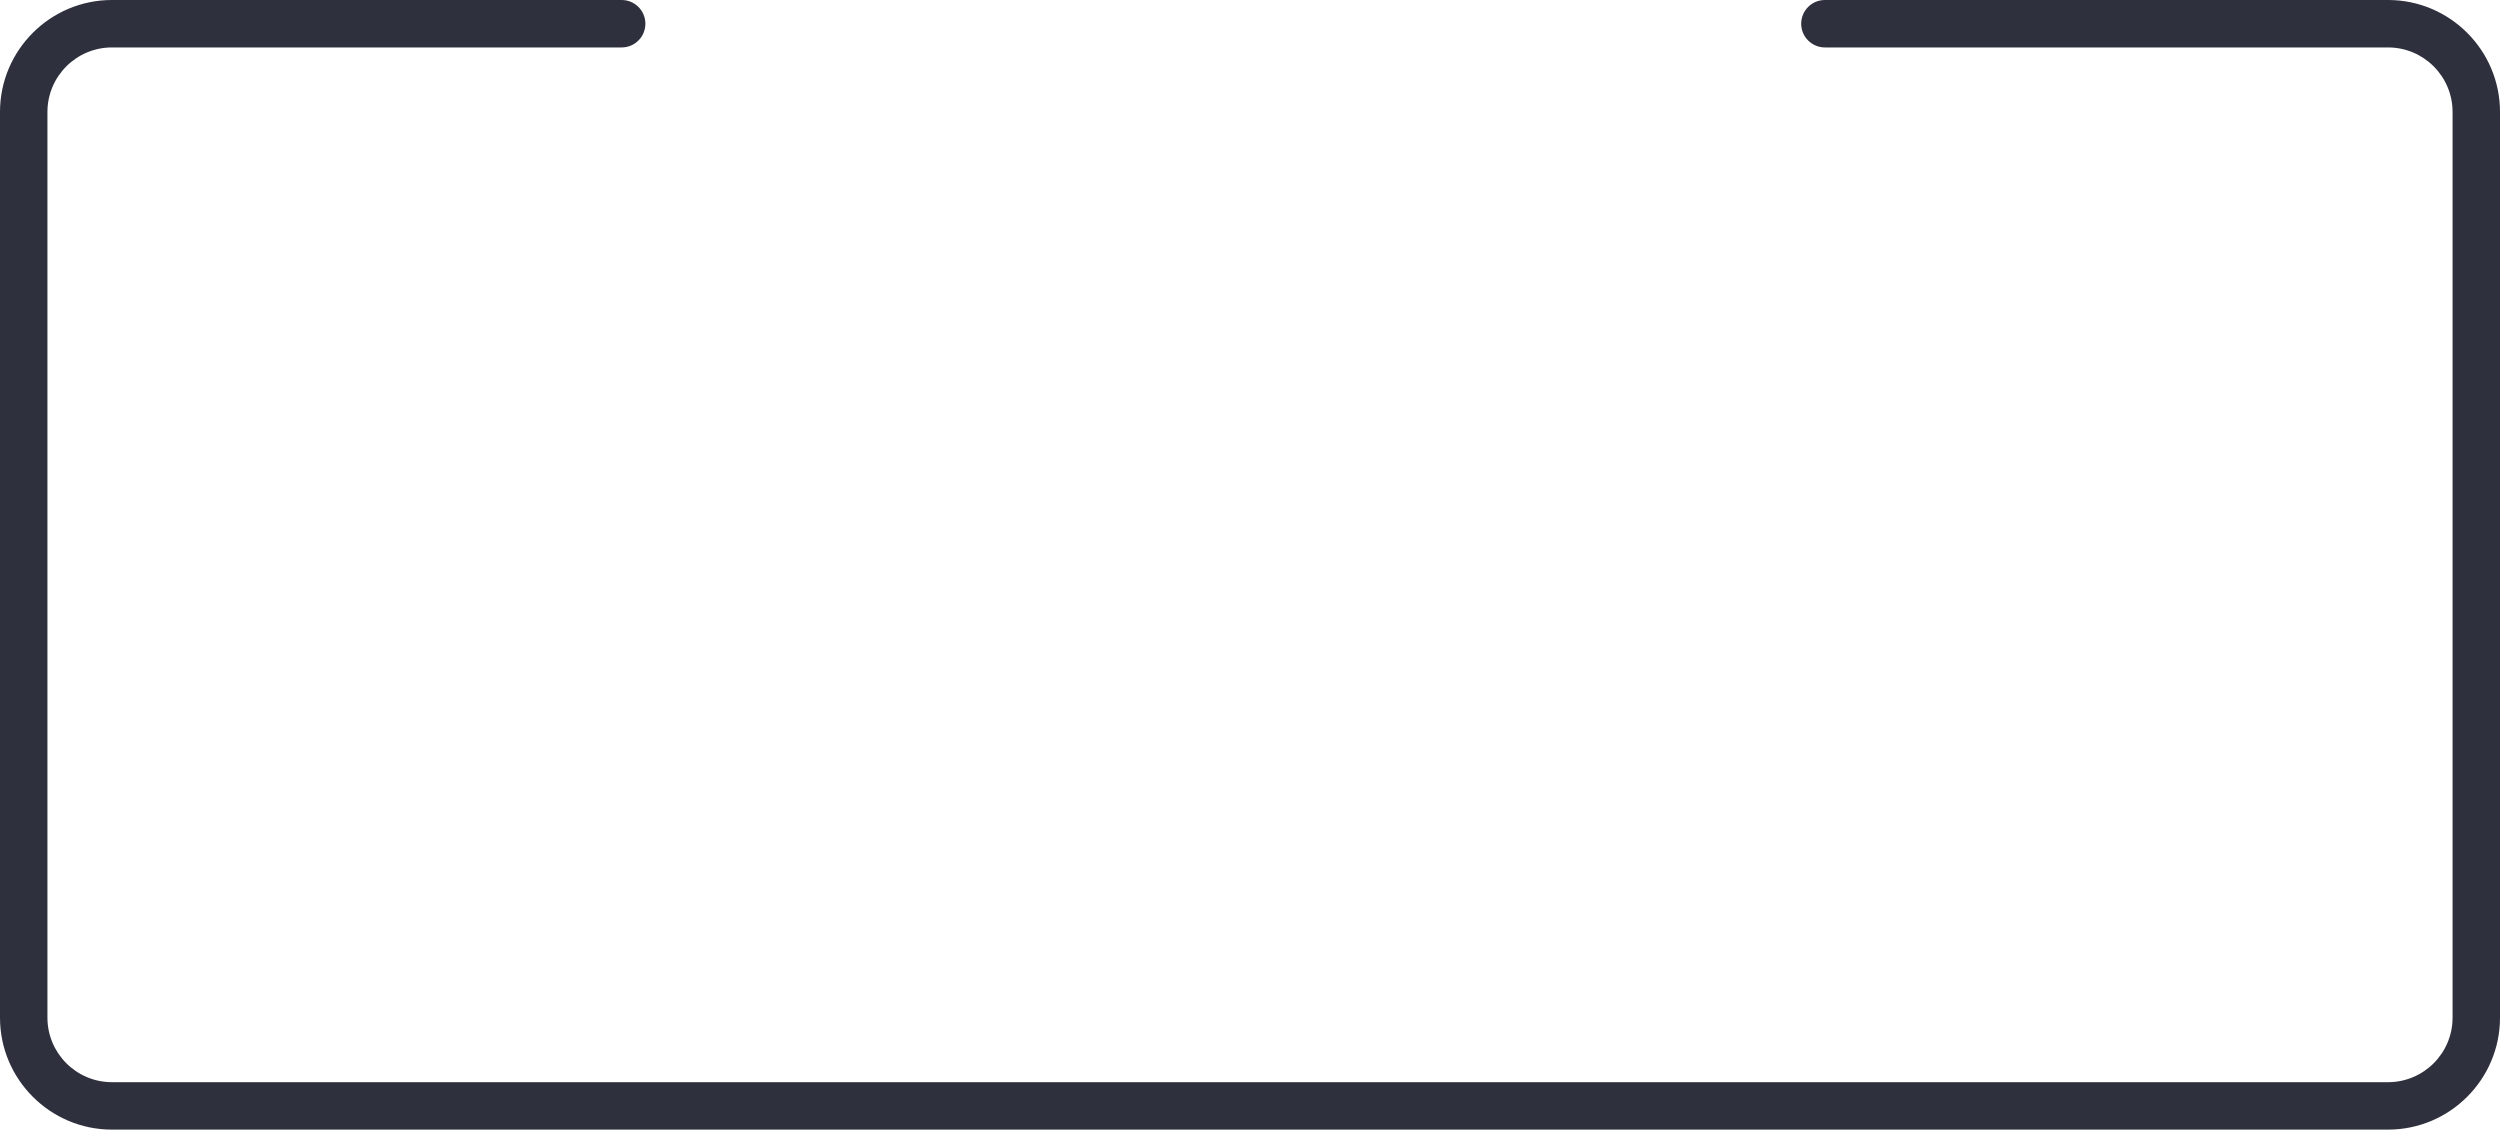 <svg version="1.1" id="图层_1" x="0px" y="0px" width="368.905px" height="166.688px" viewBox="0 0 368.905 166.688" enable-background="new 0 0 368.905 166.688" xml:space="preserve" xmlns="http://www.w3.org/2000/svg" xmlns:xlink="http://www.w3.org/1999/xlink" xmlns:xml="http://www.w3.org/XML/1998/namespace">
  <path fill="#2E303D" d="M352.385,166.688H16.519C7.41,166.688,0,159.278,0,150.171V16.518C0,7.41,7.41,0,16.519,0h75.215
	c1.933,0,3.5,1.566,3.5,3.5c0,1.933-1.567,3.5-3.5,3.5H16.519C11.27,7,7,11.27,7,16.518v133.653c0,5.248,4.27,9.518,9.519,9.518
	h335.867c5.25,0,9.52-4.27,9.52-9.518V16.518c0-5.248-4.27-9.518-9.52-9.518h-83.1c-1.932,0-3.5-1.567-3.5-3.5
	c0-1.934,1.568-3.5,3.5-3.5h83.1c9.109,0,16.52,7.41,16.52,16.518v133.653C368.905,159.278,361.495,166.688,352.385,166.688z" class="color c1"/>
</svg>